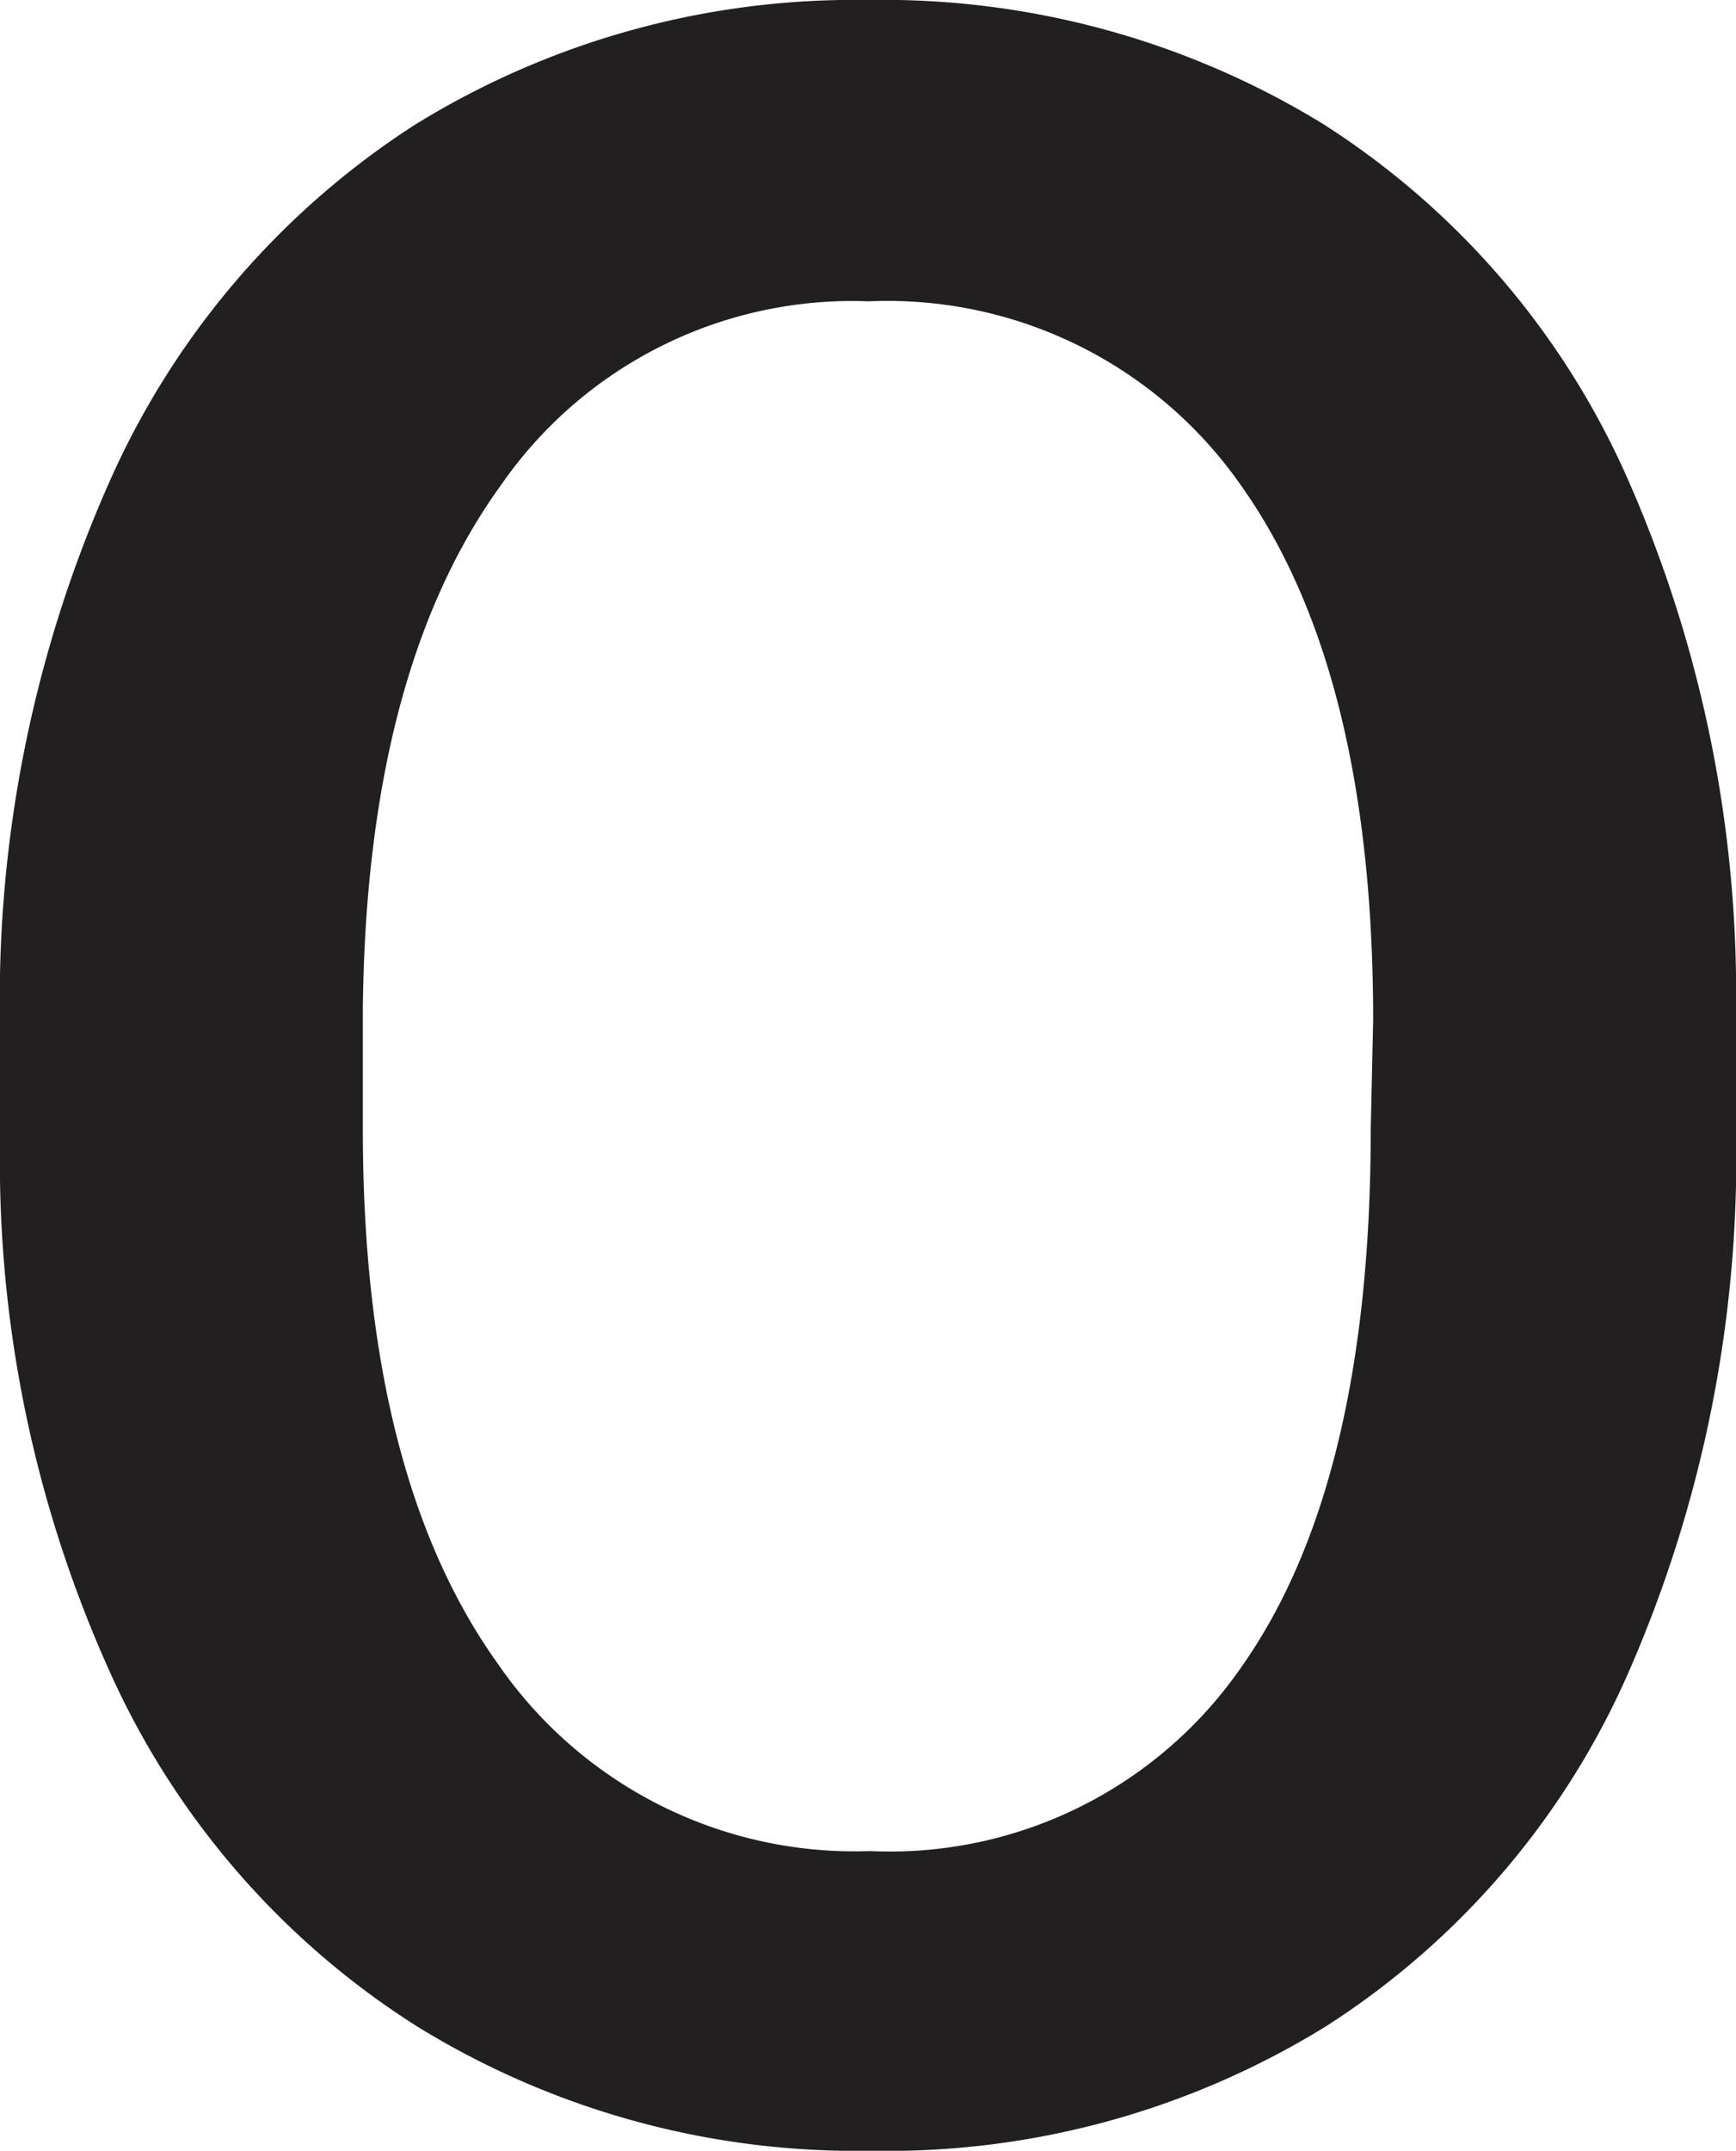 <svg xmlns="http://www.w3.org/2000/svg" viewBox="0 0 43.06 53.32"><defs><style>.cls-1{fill:#221f20;}</style></defs><title>o</title><g id="Layer_2" data-name="Layer 2"><g id="Layer_1-2" data-name="Layer 1"><path class="cls-1" d="M43.06,28A31.82,31.82,0,0,1,40.42,41.4a19.9,19.9,0,0,1-7.54,8.84A20.71,20.71,0,0,1,21.6,53.32a20.77,20.77,0,0,1-11.25-3.08,20.18,20.18,0,0,1-7.62-8.78A30.75,30.75,0,0,1,0,28.3V25.38A31.61,31.61,0,0,1,2.69,12a20.31,20.31,0,0,1,7.59-8.9A20.74,20.74,0,0,1,21.53,0,20.89,20.89,0,0,1,32.78,3.05a20,20,0,0,1,7.57,8.77,31.61,31.61,0,0,1,2.71,13.31Zm-9-2.71q0-8.62-3.26-13.23a10.69,10.69,0,0,0-9.25-4.59,10.6,10.6,0,0,0-9.14,4.58Q9.09,16.65,9,25v3q0,8.55,3.33,13.22a10.74,10.74,0,0,0,9.25,4.67,10.6,10.6,0,0,0,9.21-4.56Q34,36.79,34,28Z"/></g></g></svg>